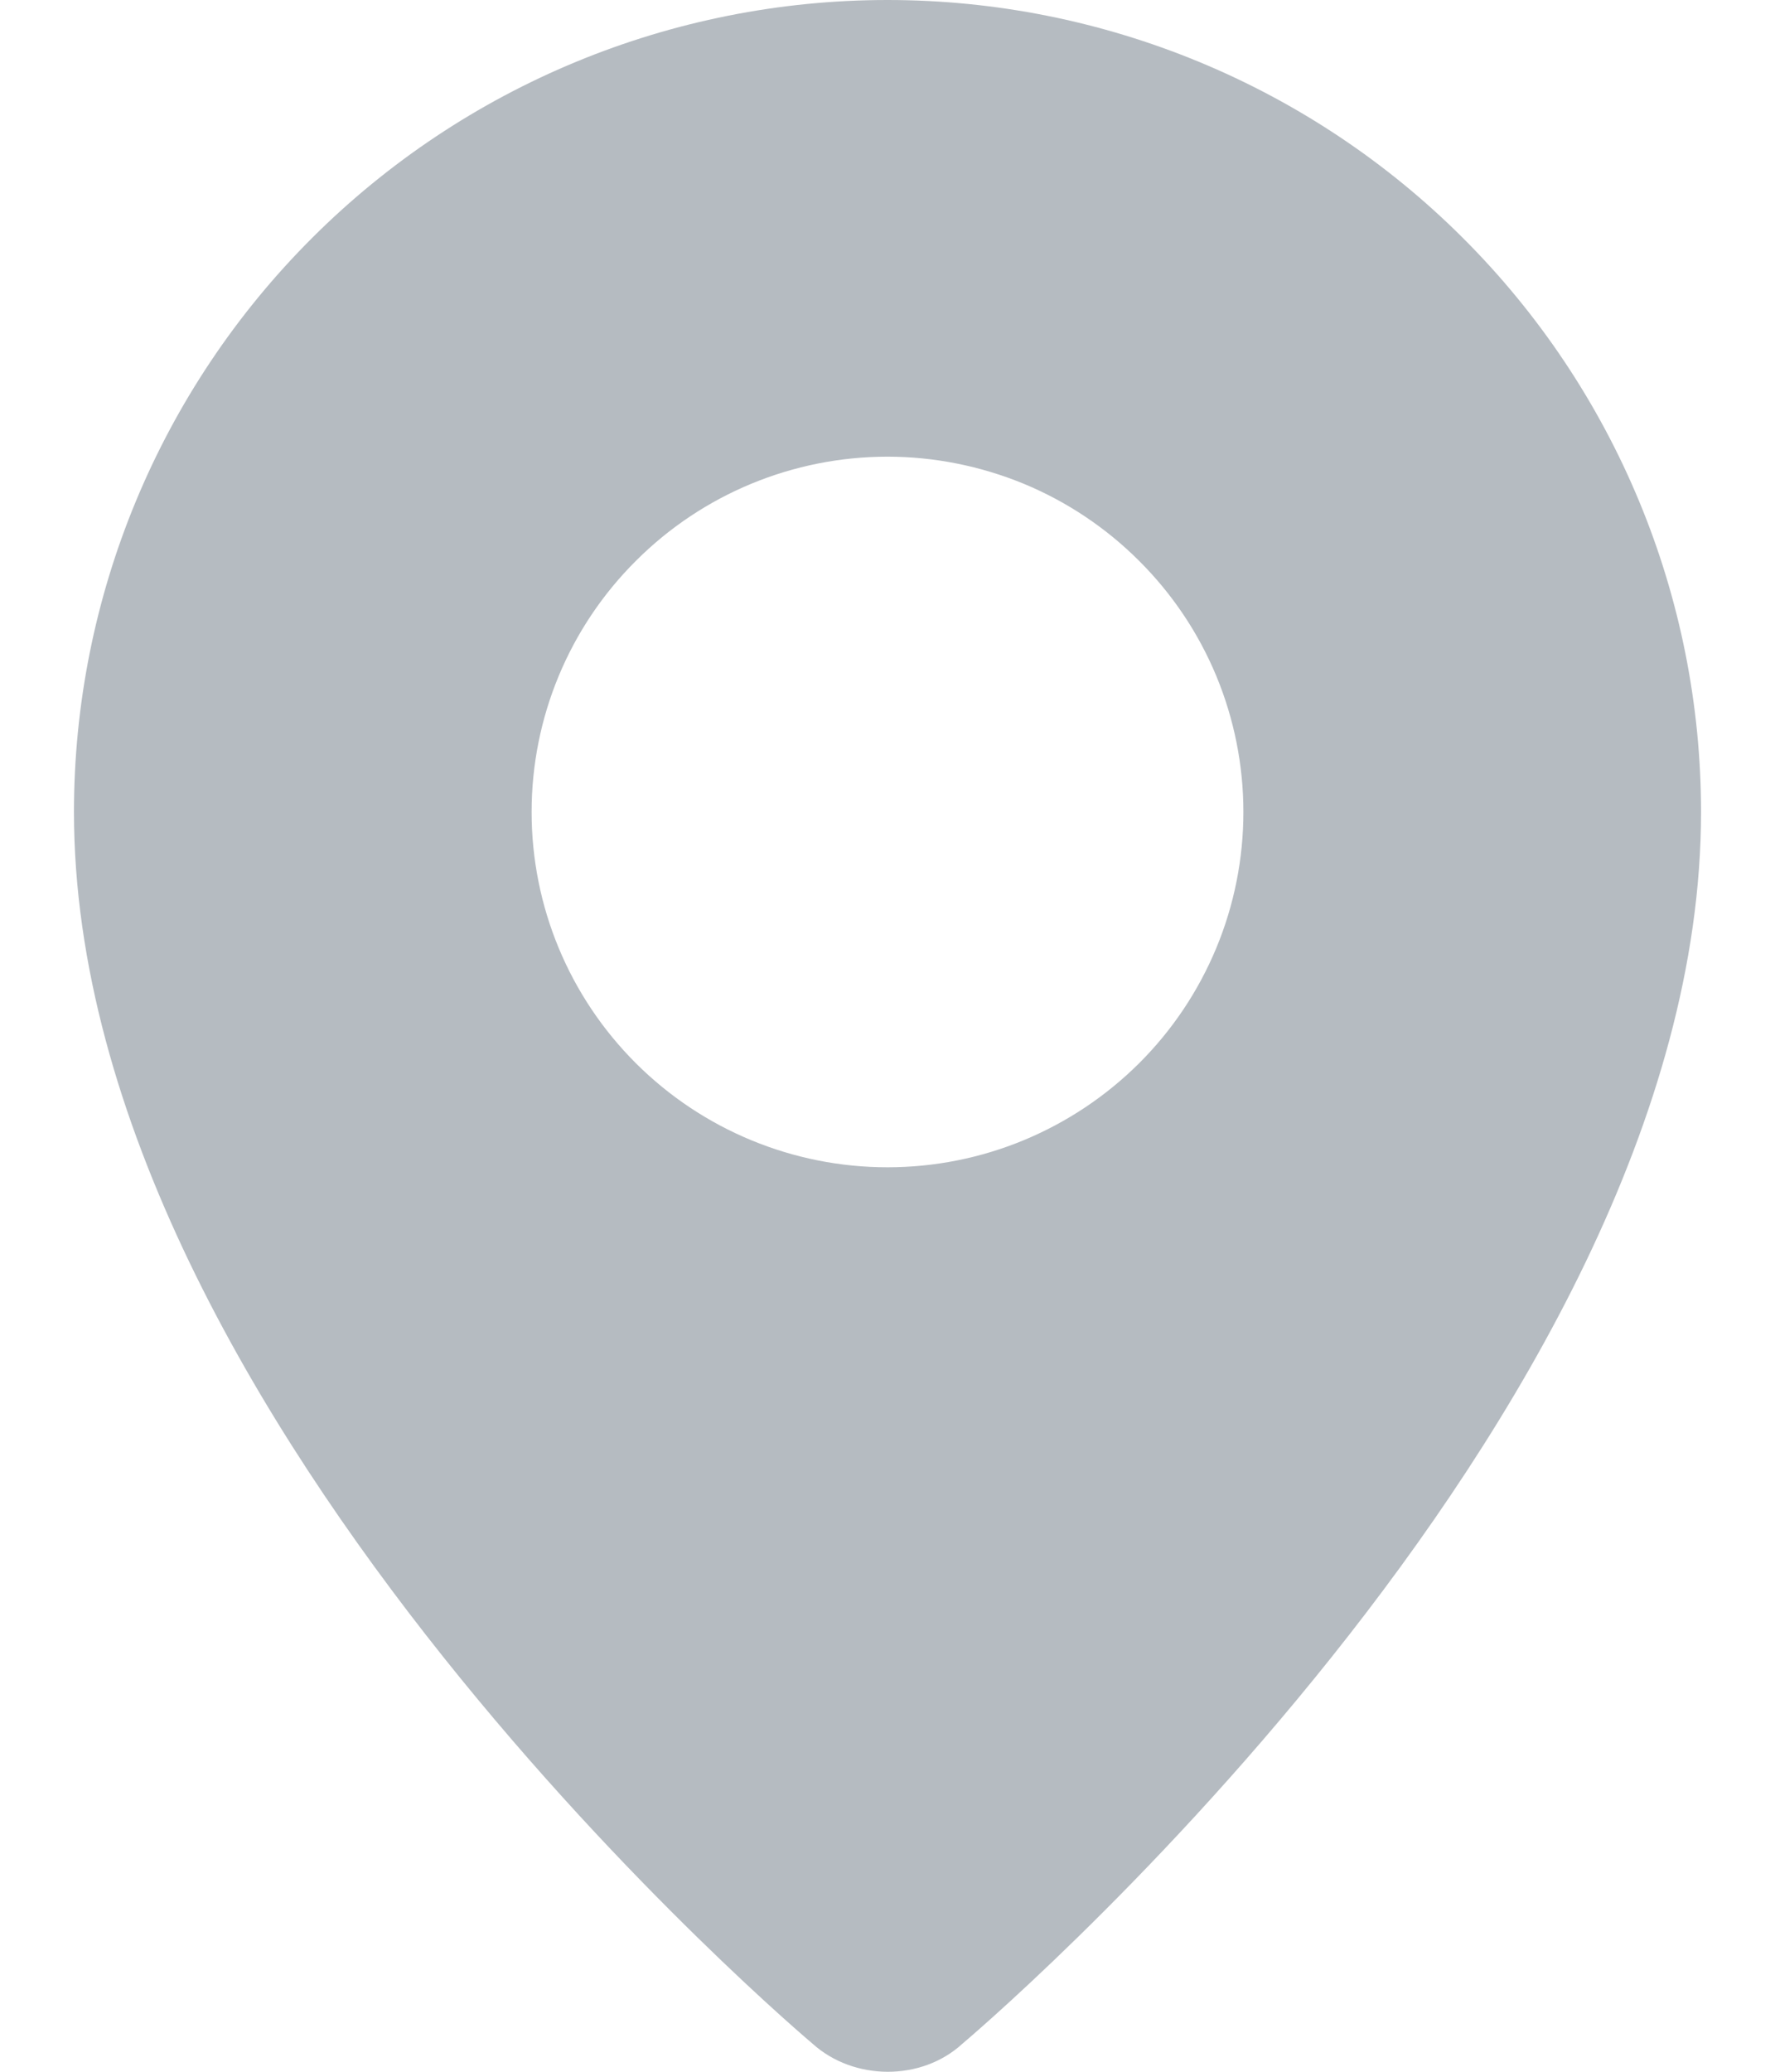 <svg width="12" height="14" viewBox="0 0 12 14" fill="none" xmlns="http://www.w3.org/2000/svg">
<path id="Vector" fill-rule="evenodd" clip-rule="evenodd" d="M5.493 13.81C5.493 13.81 0.5 9.615 0.5 5.487C0.5 4.032 1.079 2.636 2.111 1.607C3.142 0.578 4.541 0 6 0C7.459 0 8.858 0.578 9.889 1.607C10.921 2.636 11.5 4.032 11.5 5.487C11.5 9.615 6.507 13.81 6.507 13.81C6.23 14.065 5.772 14.062 5.493 13.81ZM6 7.888C6.316 7.888 6.629 7.826 6.921 7.705C7.213 7.584 7.478 7.407 7.701 7.185C7.925 6.962 8.102 6.697 8.223 6.406C8.344 6.115 8.406 5.802 8.406 5.487C8.406 5.172 8.344 4.86 8.223 4.568C8.102 4.277 7.925 4.013 7.701 3.79C7.478 3.567 7.213 3.39 6.921 3.269C6.629 3.149 6.316 3.086 6 3.086C5.362 3.086 4.75 3.339 4.299 3.79C3.847 4.24 3.594 4.85 3.594 5.487C3.594 6.124 3.847 6.734 4.299 7.185C4.75 7.635 5.362 7.888 6 7.888Z" fill="#B5BBC1"/>
</svg>
